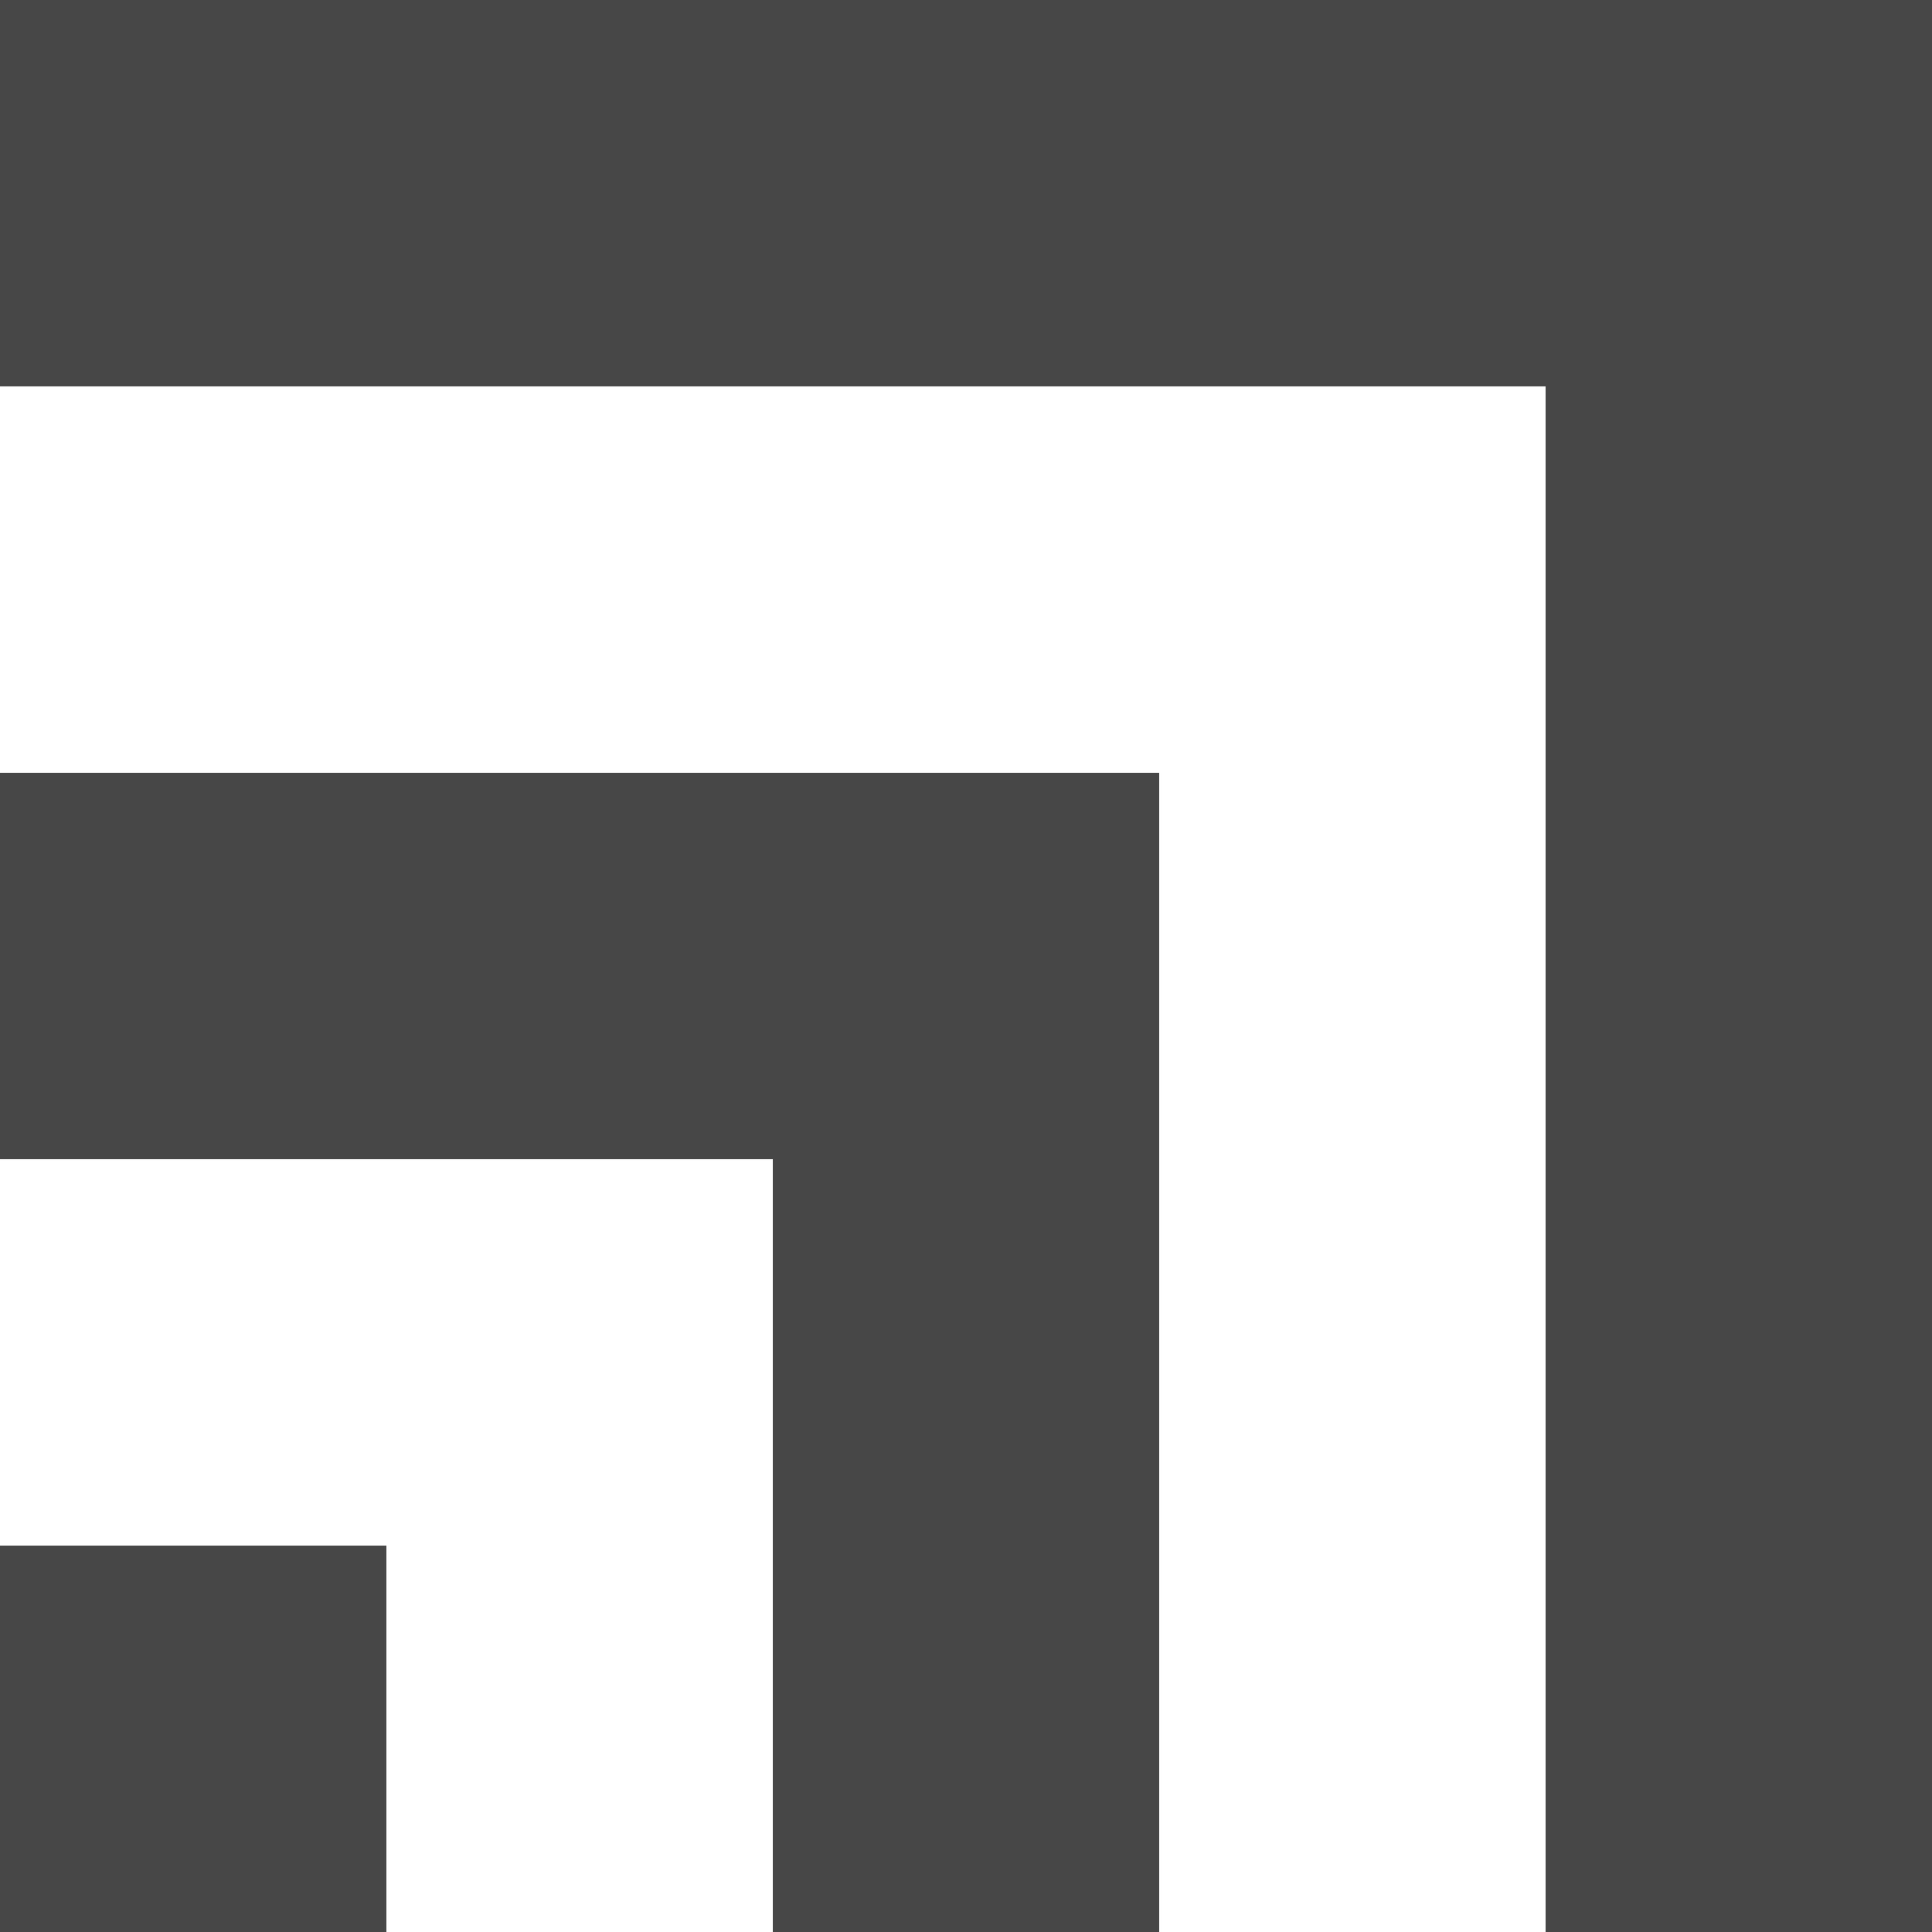 <?xml version="1.0" encoding="UTF-8" standalone="no"?>
<!-- Created with Inkscape (http://www.inkscape.org/) -->

<svg
   xmlns:dc="http://purl.org/dc/elements/1.1/"
   xmlns:cc="http://creativecommons.org/ns#"
   xmlns:rdf="http://www.w3.org/1999/02/22-rdf-syntax-ns#"
   xmlns:svg="http://www.w3.org/2000/svg"
   xmlns="http://www.w3.org/2000/svg"
   xmlns:sodipodi="http://sodipodi.sourceforge.net/DTD/sodipodi-0.dtd"
   xmlns:inkscape="http://www.inkscape.org/namespaces/inkscape"
   width="500"
   height="500"
   id="svg2"
   version="1.1"
   inkscape:version="0.48.4 r9939"
   sodipodi:docname="frontpage-icon.svg">
  <defs
     id="defs4" />
  <sodipodi:namedview
     id="base"
     pagecolor="#ffffff"
     bordercolor="#666666"
     borderopacity="1.0"
     inkscape:pageopacity="0.0"
     inkscape:pageshadow="2"
     inkscape:zoom="1.0513672"
     inkscape:cx="262.76519"
     inkscape:cy="329.78432"
     inkscape:document-units="px"
     inkscape:current-layer="layer1"
     showgrid="false"
     inkscape:window-width="1288"
     inkscape:window-height="880"
     inkscape:window-x="511"
     inkscape:window-y="112"
     inkscape:window-maximized="0"
     fit-margin-top="0"
     fit-margin-left="0"
     fit-margin-right="0"
     fit-margin-bottom="0" />
  <g
     inkscape:label="Layer 1"
     inkscape:groupmode="layer"
     id="layer1"
     style="display:inline"
     transform="translate(0,-552.375)">
    <path
       style="fill:#000000;fill-opacity:0.721;stroke:none"
       d="m 0,552.375 0,100 400,0 0,400 100,0 0,-500 -500,0 z m 0,200 0,100 200,0 0,200 100,0 0,-300 -300,0 z m 0,200 0,100 100,0 0,-100 -100,0 z"
       id="rect2991"
       inkscape:connector-curvature="0" />
  </g>
</svg>
